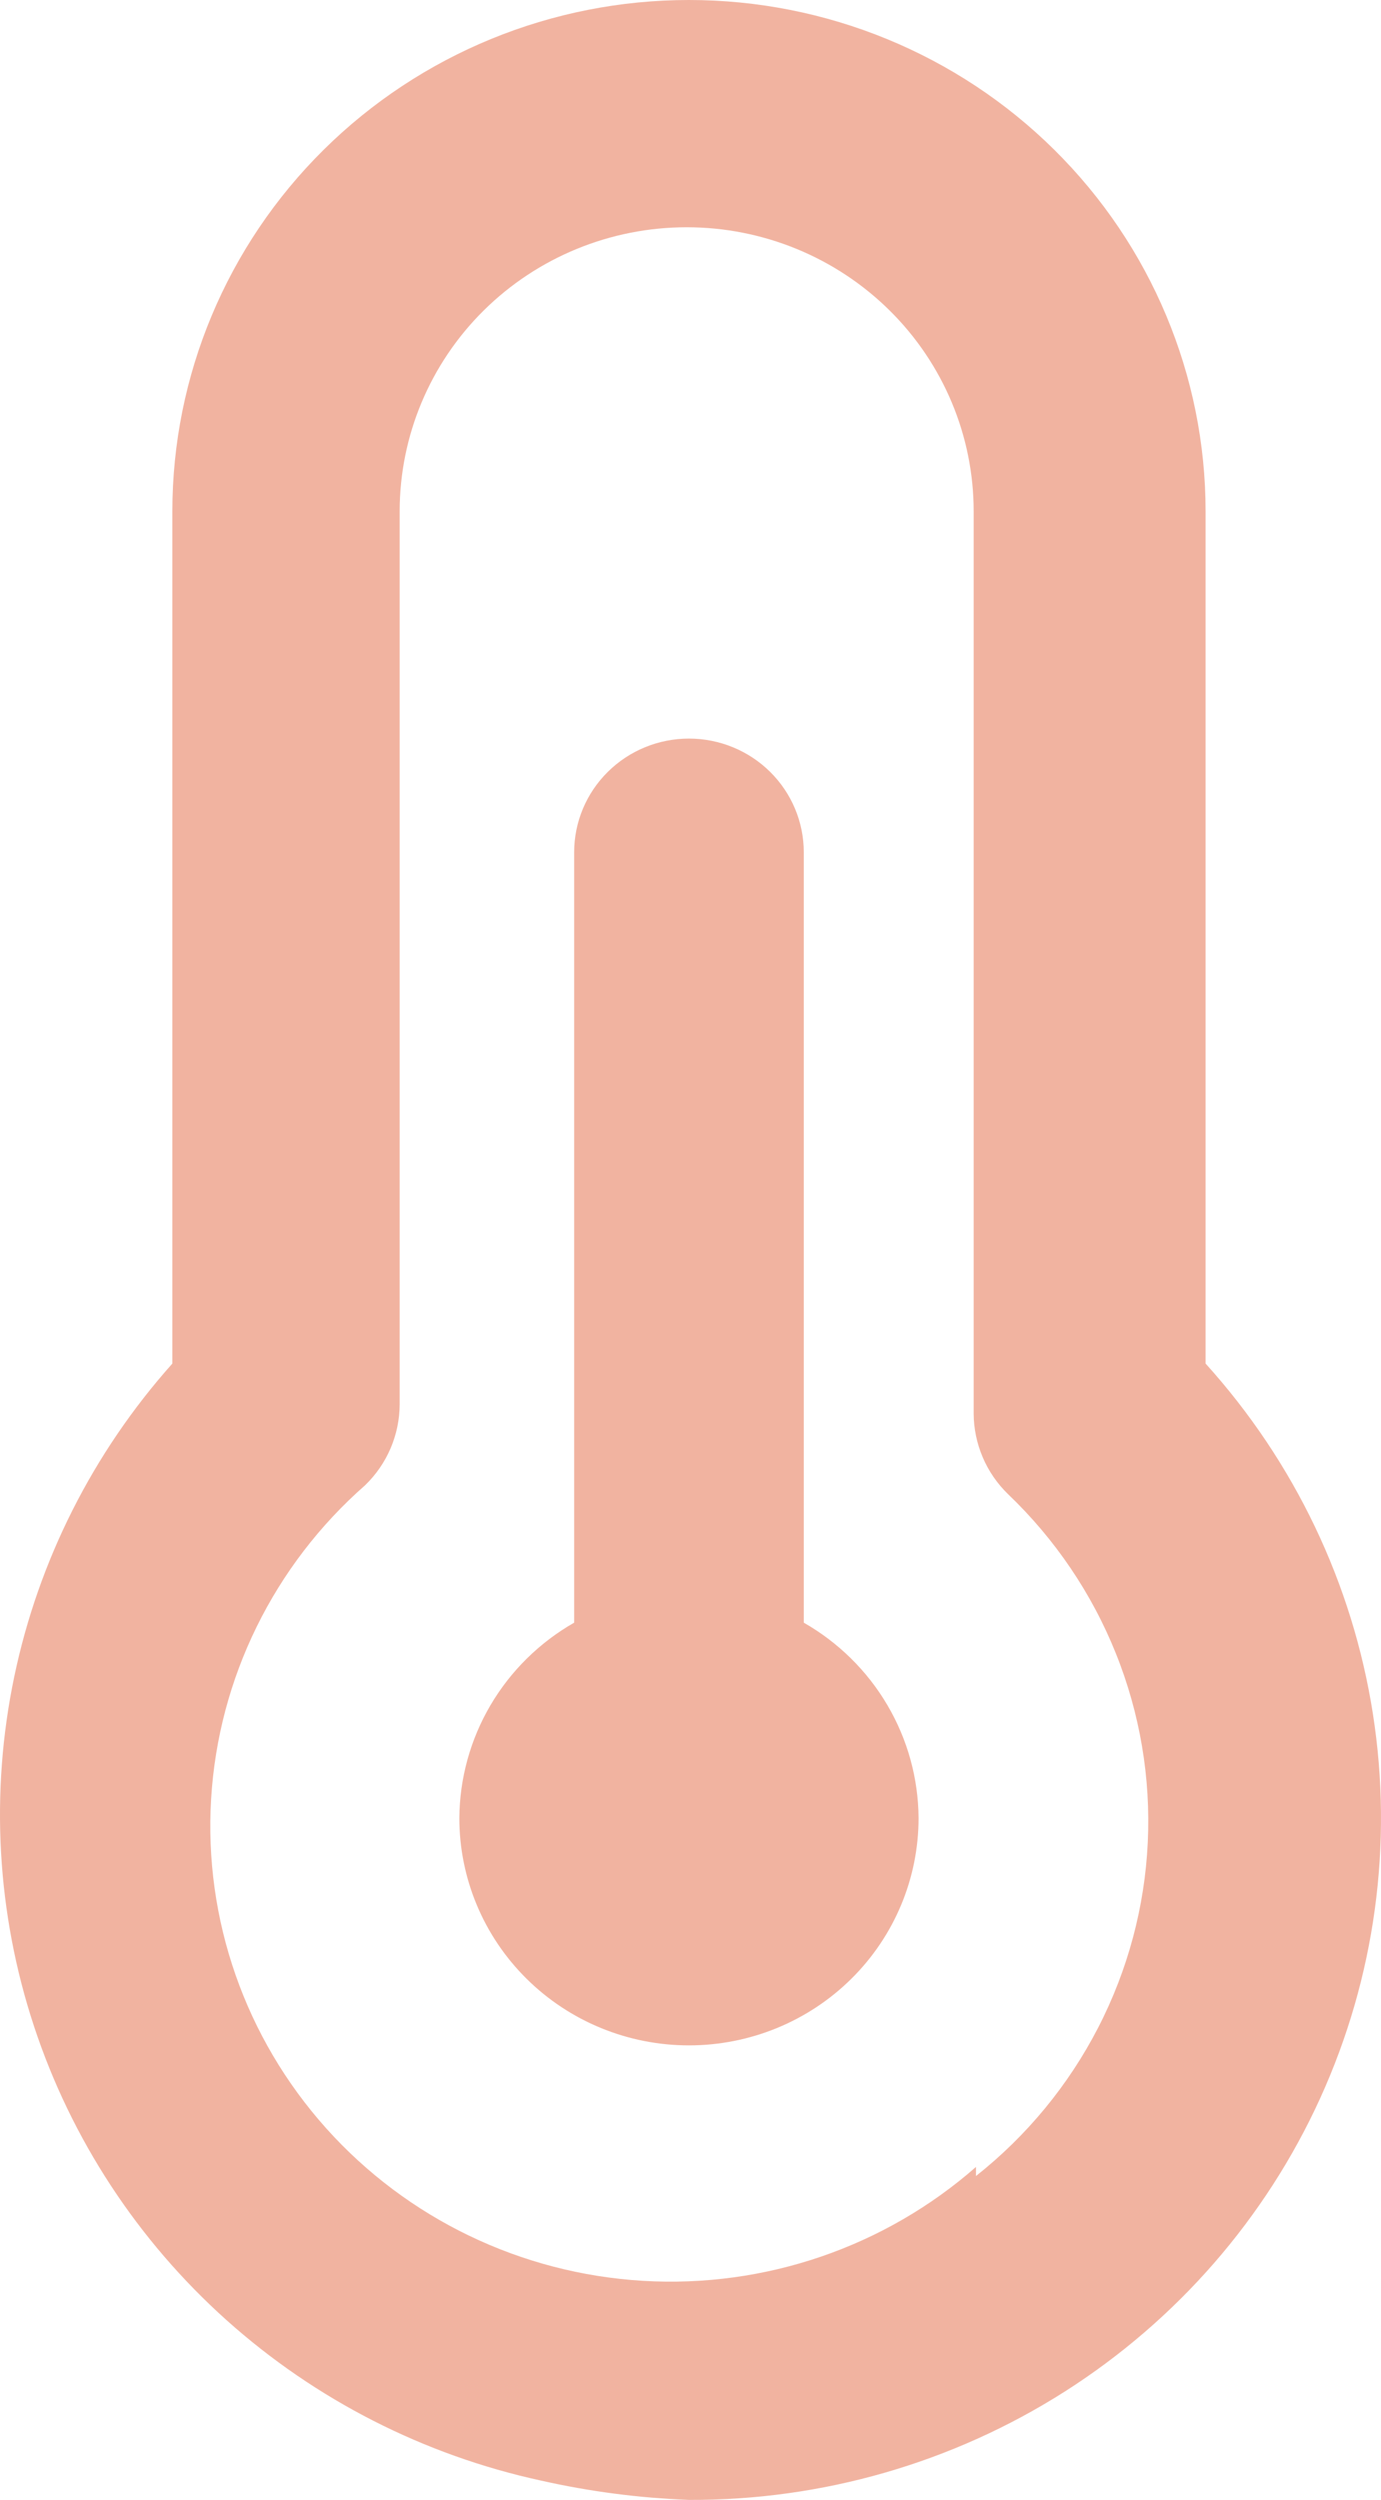 <svg width="42" height="76" viewBox="0 0 42 76" fill="none" xmlns="http://www.w3.org/2000/svg">
<path d="M24.445 49.331V25.909C24.445 24.993 24.077 24.114 23.422 23.466C22.767 22.818 21.879 22.454 20.953 22.454C20.027 22.454 19.139 22.818 18.485 23.466C17.83 24.114 17.462 24.993 17.462 25.909V49.331C16.407 49.934 15.529 50.799 14.916 51.842C14.304 52.884 13.978 54.067 13.97 55.273C13.97 57.105 14.706 58.862 16.016 60.158C17.325 61.454 19.101 62.182 20.953 62.182C22.805 62.182 24.582 61.454 25.891 60.158C27.201 58.862 27.936 57.105 27.936 55.273C27.929 54.067 27.603 52.884 26.99 51.842C26.378 50.799 25.5 49.934 24.445 49.331ZM36.665 41.454V15.545C36.665 11.422 35.01 7.468 32.063 4.553C29.117 1.638 25.12 0 20.953 0C16.786 0 12.79 1.638 9.844 4.553C6.897 7.468 5.242 11.422 5.242 15.545V41.454C2.828 44.16 1.171 47.442 0.433 50.976C-0.305 54.51 -0.097 58.173 1.035 61.603C2.167 65.033 4.185 68.112 6.888 70.534C9.592 72.956 12.887 74.637 16.449 75.412C17.929 75.746 19.437 75.943 20.953 76C25.006 76.018 28.977 74.874 32.385 72.705C35.793 70.535 38.492 67.435 40.155 63.779C41.818 60.122 42.373 56.067 41.754 52.105C41.135 48.142 39.367 44.443 36.665 41.454ZM29.682 65.878C26.904 68.315 23.262 69.561 19.555 69.34C15.849 69.12 12.383 67.452 9.92 64.703C7.457 61.955 6.198 58.351 6.421 54.684C6.644 51.017 8.329 47.588 11.107 45.151C11.437 44.831 11.7 44.449 11.88 44.028C12.059 43.607 12.153 43.155 12.155 42.698V15.545C12.155 13.255 13.075 11.058 14.711 9.439C16.348 7.819 18.569 6.909 20.884 6.909C23.199 6.909 25.419 7.819 27.056 9.439C28.693 11.058 29.612 13.255 29.612 15.545V42.974C29.614 43.431 29.708 43.884 29.888 44.305C30.067 44.726 30.33 45.107 30.66 45.427C32.087 46.791 33.204 48.441 33.936 50.265C34.669 52.09 35 54.048 34.907 56.009C34.815 57.971 34.301 59.89 33.4 61.639C32.499 63.388 31.232 64.928 29.682 66.154V65.878Z" fill="#F1B3A0"/>
</svg>
